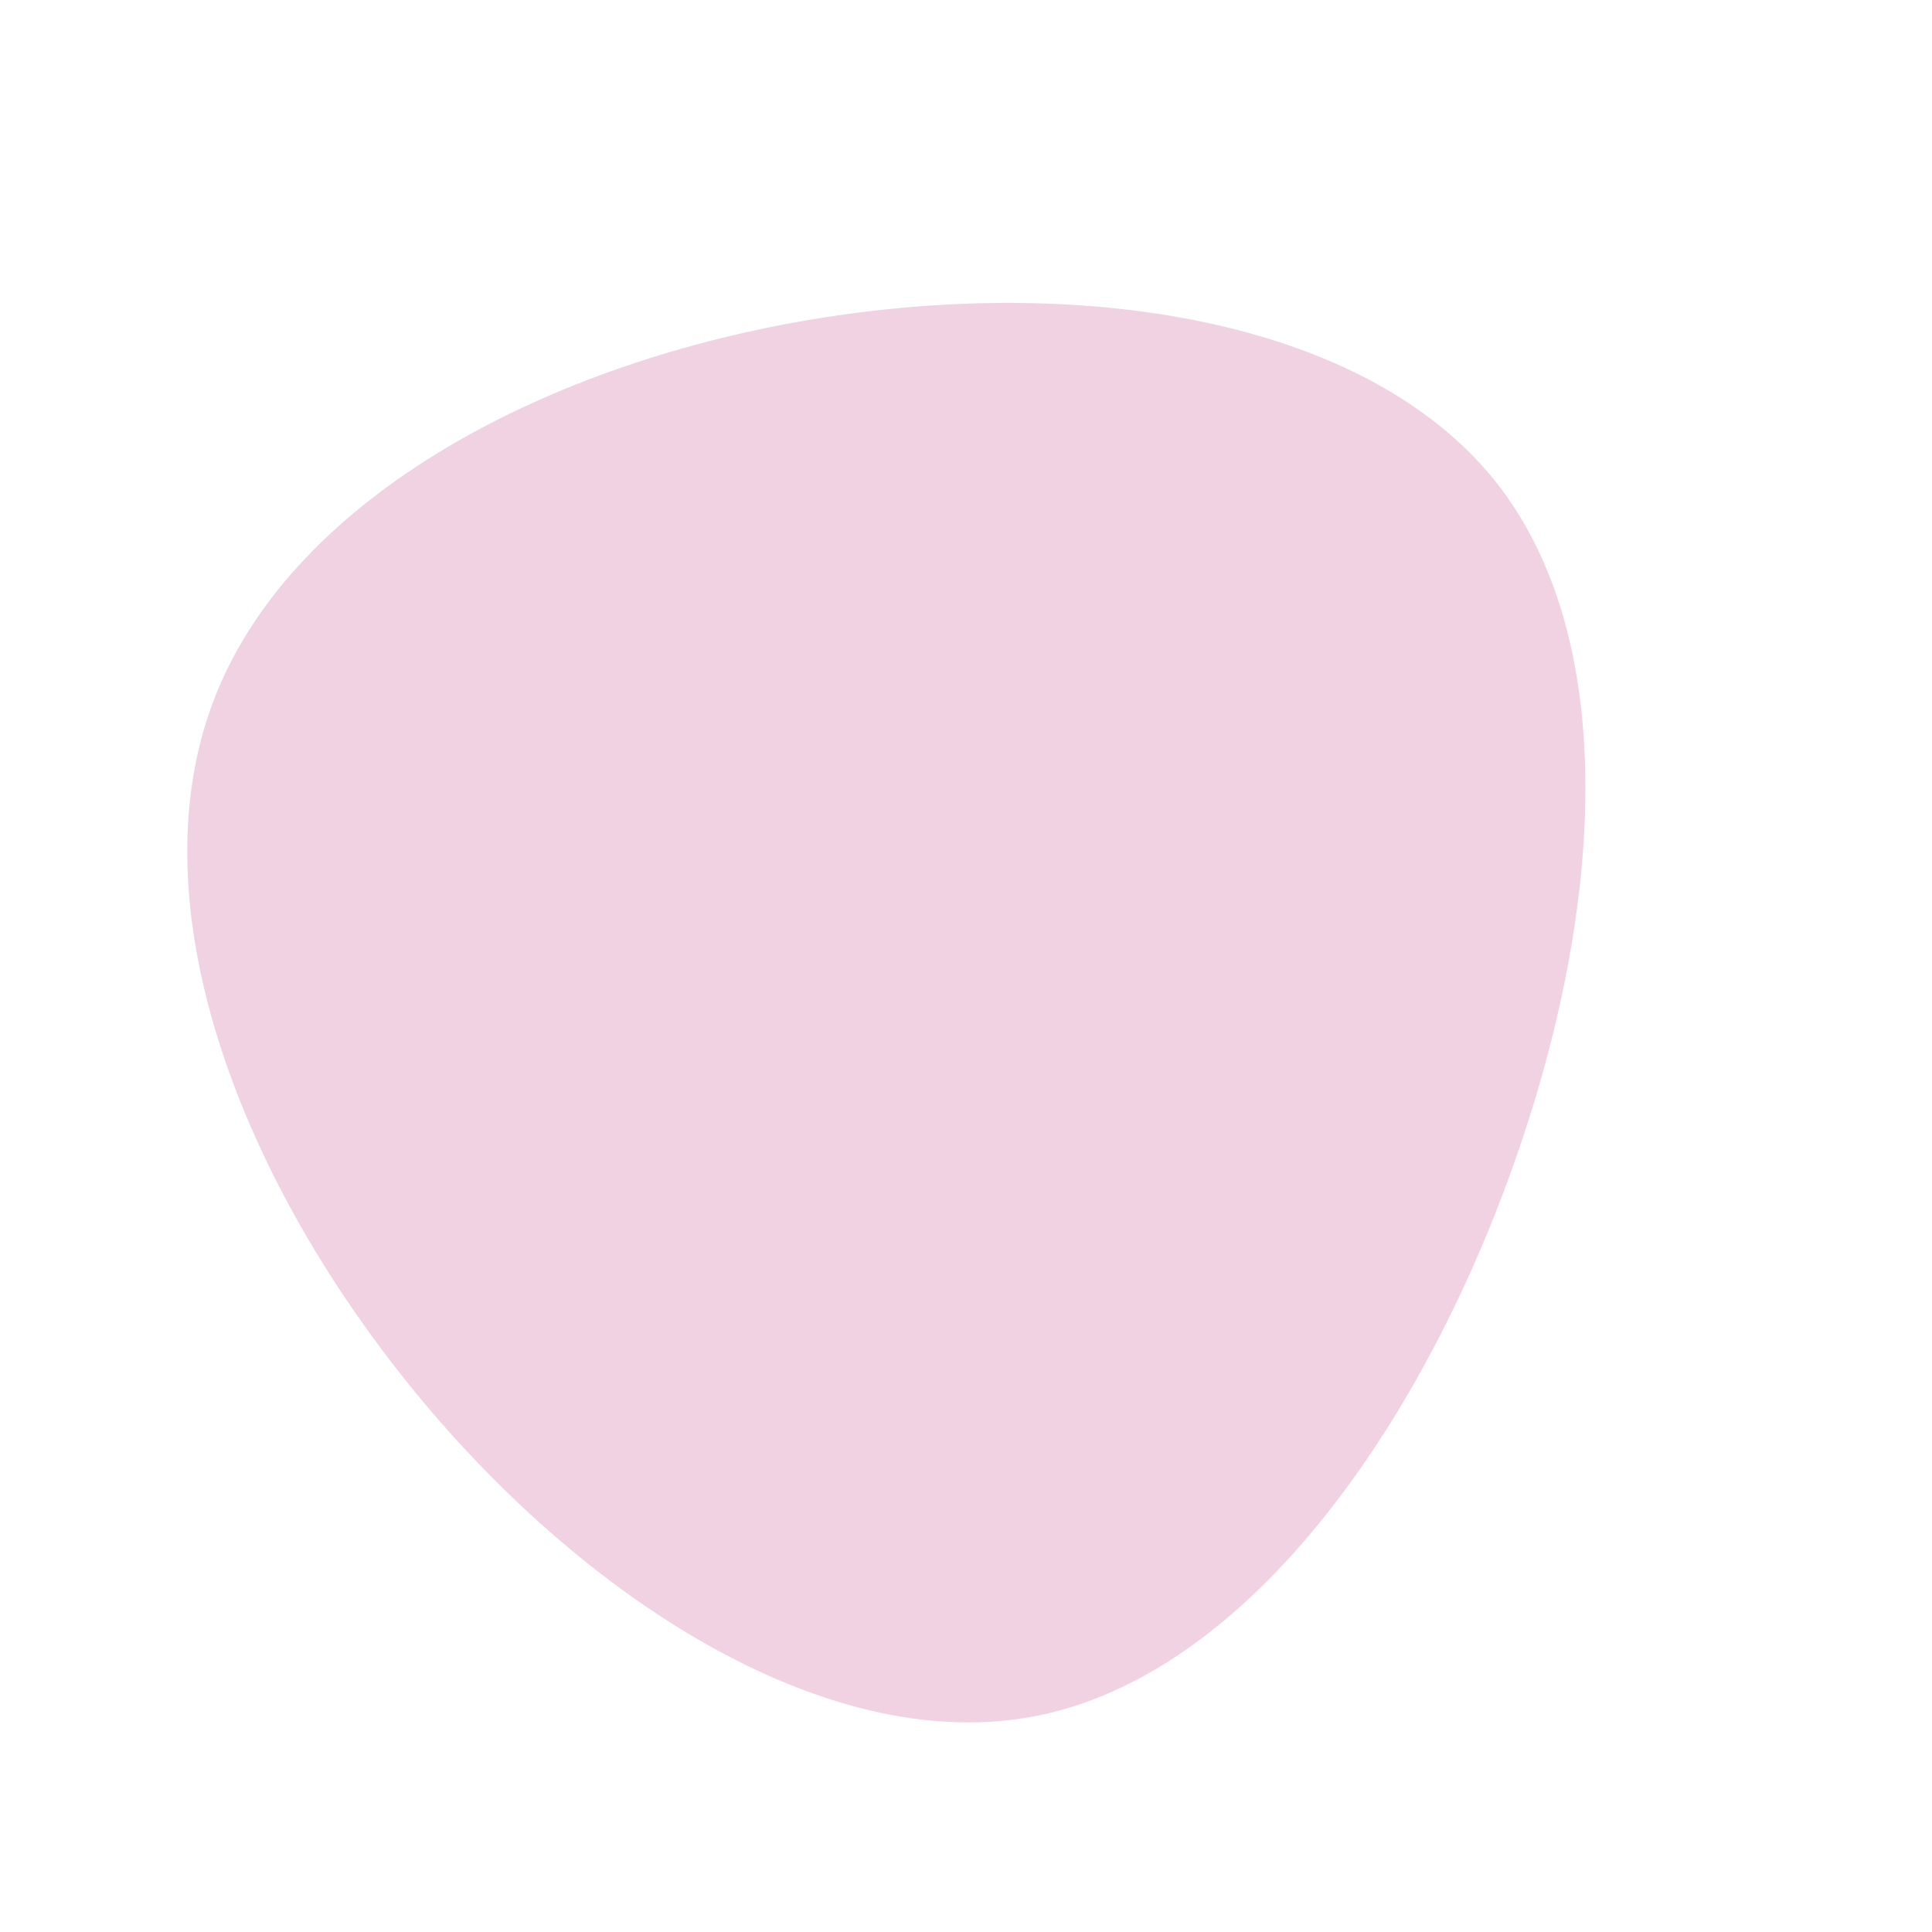 <svg width="389" height="389" fill="none" xmlns="http://www.w3.org/2000/svg"><path d="M301.112 96.934C274.636 63.83 216.766 55.216 162.51 64.48c-54.256 9.264-104.633 36.594-119.714 77.134-15.082 40.54 4.896 94.113 39.453 137.041 34.558 42.928 83.56 74.346 124.967 67.103 41.406-7.242 75.936-53.85 95.546-105.834s24.745-109.707-1.65-142.99z" fill="#F1D2E2"/></svg>
